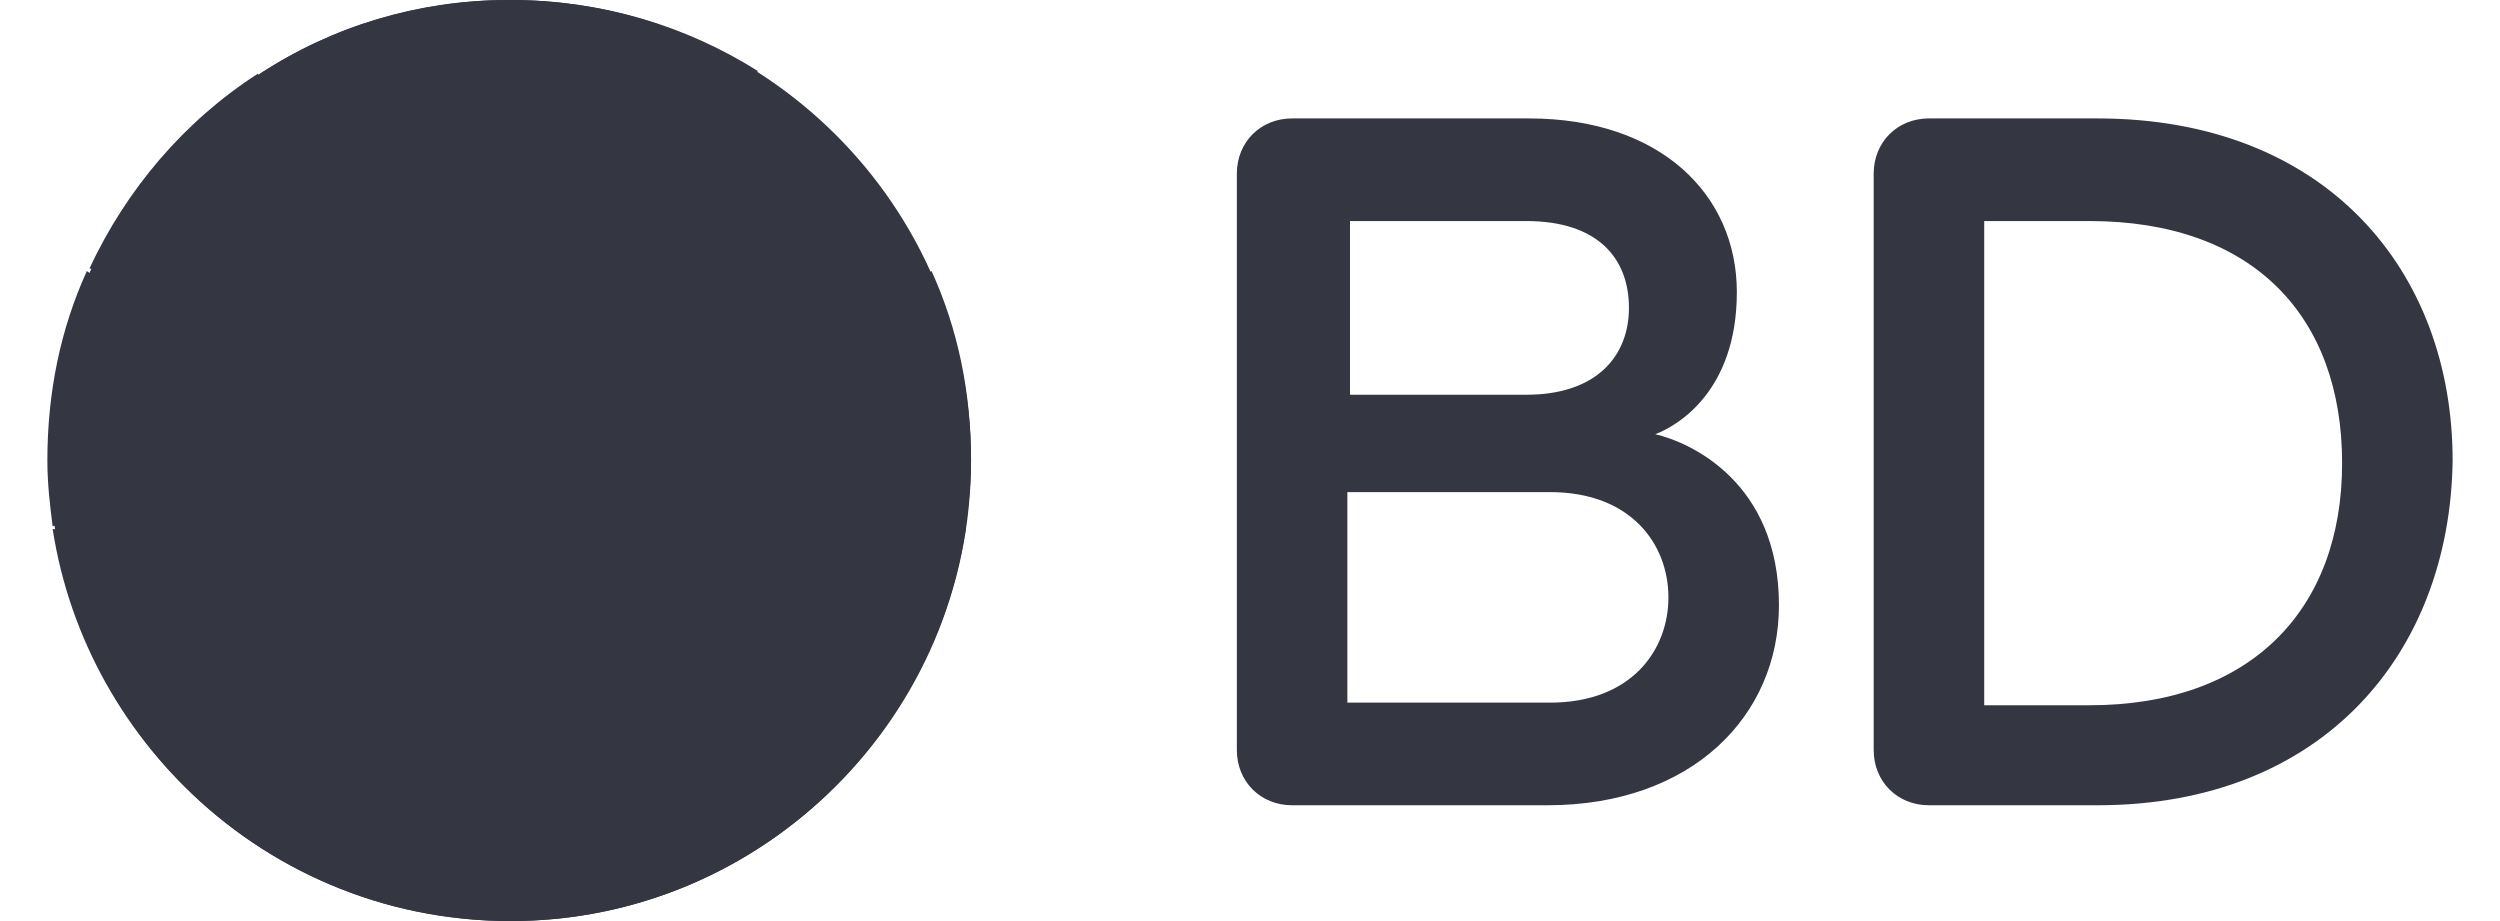<?xml version="1.0" encoding="utf-8"?>
<!-- Generator: Adobe Illustrator 26.0.1, SVG Export Plug-In . SVG Version: 6.00 Build 0)  -->
<svg version="1.1" id="Layer_1" xmlns="http://www.w3.org/2000/svg" xmlns:xlink="http://www.w3.org/1999/xlink" x="0px" y="0px"
	 viewBox="0 0 95 35" style="enable-background:new 0 0 95 35;" xml:space="preserve">
<style type="text/css">
	.st0{fill:#343741;}
</style>
<path id="path53" class="st0" d="M36.9,17.5C36.9,27.2,29,35,19.4,35C9.7,35,1.9,27.2,1.9,17.5C1.9,7.8,9.7,0,19.4,0
	C29,0,36.9,7.8,36.9,17.5"/>
<path id="path57" class="st0" d="M79.4,8.4h-4v18.4h4c6.1,0,9.6-3.6,9.6-9.2C89,12,85.6,8.4,79.4,8.4 M79.7,30.6h-6.4
	c-1.2,0-2.1-0.9-2.1-2.1V6.6c0-1.2,0.9-2.1,2.1-2.1h6.4c8.7,0,13.5,5.8,13.5,13C93.1,24.8,88.3,30.6,79.7,30.6 M58.9,18.7h-7.7v8
	h7.7c3.1,0,4.5-2,4.5-4C63.4,20.7,62,18.7,58.9,18.7 M58,8.4h-6.7v6.6H58c2.7,0,3.9-1.5,3.9-3.3C61.9,9.8,60.7,8.4,58,8.4
	 M58.8,30.6h-9.7c-1.2,0-2.1-0.9-2.1-2.1V6.6c0-1.2,0.9-2.1,2.1-2.1h9c5,0,7.9,2.9,7.9,6.6c0,3.8-2.3,5.1-3.1,5.4
	c1.3,0.3,4.7,1.8,4.7,6.5C67.6,27.2,64.3,30.6,58.8,30.6"/>
<path id="path61" class="st0" d="M25,12.7C25.1,12.7,25.1,12.7,25,12.7c0.2,0,10.2-2.5,10.2-2.5c-1.4-3-3.6-5.6-6.4-7.4
	c0,0-3.9,9.7-3.9,9.7C24.9,12.6,24.9,12.6,25,12.7C24.9,12.7,25,12.7,25,12.7 M21.4,10.3c0,0.1,0.1,0.1,0.1,0.1c0,0,0.1,0,0.1-0.1
	c0.2-0.2,7.2-7.6,7.2-7.6C26.1,1,22.9,0,19.4,0C19.4,0,21.3,9.8,21.4,10.3 M26.8,16.6c0.1,0,9.9,3.4,9.9,3.4
	c0.1-0.8,0.2-1.6,0.2-2.5c0-2.6-0.5-5-1.5-7.2c0,0-8.5,6-8.6,6c-0.1,0-0.1,0.1-0.1,0.1C26.7,16.5,26.7,16.6,26.8,16.6 M13.8,12.6
	C13.8,12.6,13.8,12.6,13.8,12.6c0-0.1-4-9.8-4-9.8c-2.8,1.8-5,4.4-6.4,7.4c0,0,10.1,2.5,10.2,2.5C13.6,12.7,13.7,12.7,13.8,12.6
	C13.7,12.7,13.8,12.7,13.8,12.6 M19.3,0c-3.4,0-6.7,1-9.4,2.8c0,0,6.9,7.4,7.2,7.6c0,0,0.1,0.1,0.1,0.1c0,0,0.1,0,0.1-0.1
	C17.4,9.8,19.3,0,19.3,0 M11.9,16.6C11.9,16.6,2,20,2,20c-0.1-0.8-0.2-1.6-0.2-2.5c0-2.6,0.5-5,1.5-7.2c0,0,8.5,6,8.6,6
	c0.1,0,0.1,0.1,0.1,0.1C12,16.5,12,16.6,11.9,16.6"/>
<path id="path65" class="st0" d="M19.4,35c8.8,0,16-6.5,17.3-14.9L30.1,21c-0.1,0-0.1,0.1-0.2,0.1c-1.3,3.8-4.6,6.6-8.6,7.4
	c1.5-0.7,2.6-2.3,2.6-4.2c0-2.6-2.1-4.6-4.6-4.6c-2.6,0-4.6,2.1-4.6,4.6c0,1.8,1.1,3.4,2.6,4.2c-4-0.7-7.3-3.6-8.6-7.4
	c0-0.1-0.1-0.1-0.2-0.1l-6.5-0.9C3.3,28.5,10.6,35,19.4,35"/>
</svg>
